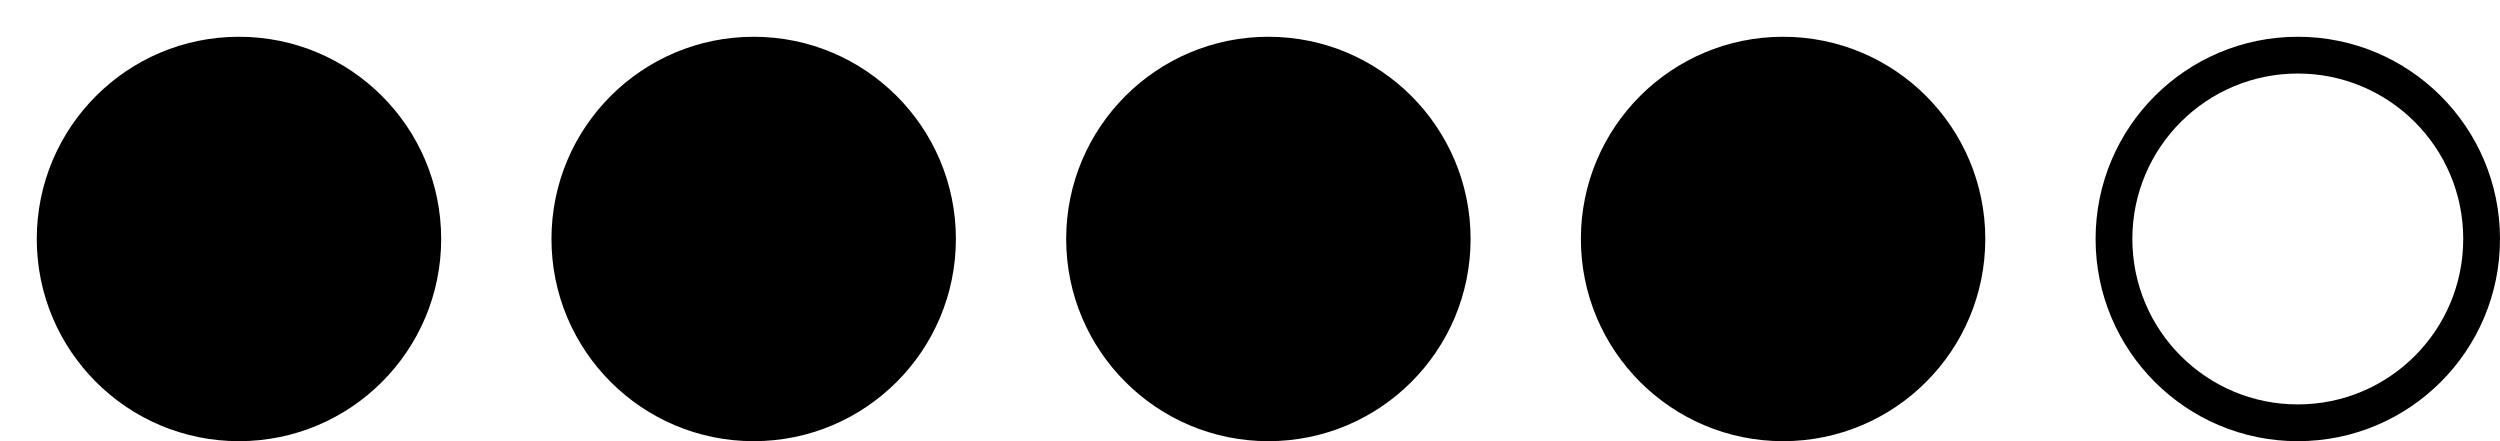 <svg width="34px" height="6px" viewBox="6 7 34 6" version="1.1" xmlns="http://www.w3.org/2000/svg" xmlns:xlink="http://www.w3.org/1999/xlink">
    <!-- Generator: Sketch 42 (36781) - http://www.bohemiancoding.com/sketch -->
    <desc>Created with Sketch.</desc>
    <defs></defs>
    <path d="M39.5,10.25 C39.5,9.007 38.493,8 37.25,8 C36.007,8 35,9.007 35,10.25 C35,11.493 36.007,12.5 37.25,12.5 C38.493,12.5 39.5,11.493 39.5,10.25 Z M34.5,10.25 C34.5,8.731 35.731,7.5 37.25,7.5 C38.769,7.5 40,8.731 40,10.25 C40,11.769 38.769,13 37.25,13 C35.731,13 34.5,11.769 34.5,10.25 Z M30.25,13 C28.731,13 27.5,11.769 27.5,10.25 C27.5,8.731 28.731,7.5 30.25,7.5 C31.769,7.5 33,8.731 33,10.25 C33,11.769 31.769,13 30.25,13 Z M23.25,13 C21.731,13 20.5,11.769 20.5,10.25 C20.5,8.731 21.731,7.5 23.25,7.5 C24.769,7.5 26,8.731 26,10.25 C26,11.769 24.769,13 23.25,13 Z M16.25,13 C14.731,13 13.5,11.769 13.5,10.25 C13.5,8.731 14.731,7.5 16.25,7.5 C17.769,7.5 19,8.731 19,10.25 C19,11.769 17.769,13 16.25,13 Z M9.25,13 C7.731,13 6.5,11.769 6.5,10.25 C6.5,8.731 7.731,7.5 9.25,7.5 C10.769,7.5 12,8.731 12,10.25 C12,11.769 10.769,13 9.25,13 Z" id="Signal" stroke="none" fill="#000000" fill-rule="nonzero"></path>
</svg>